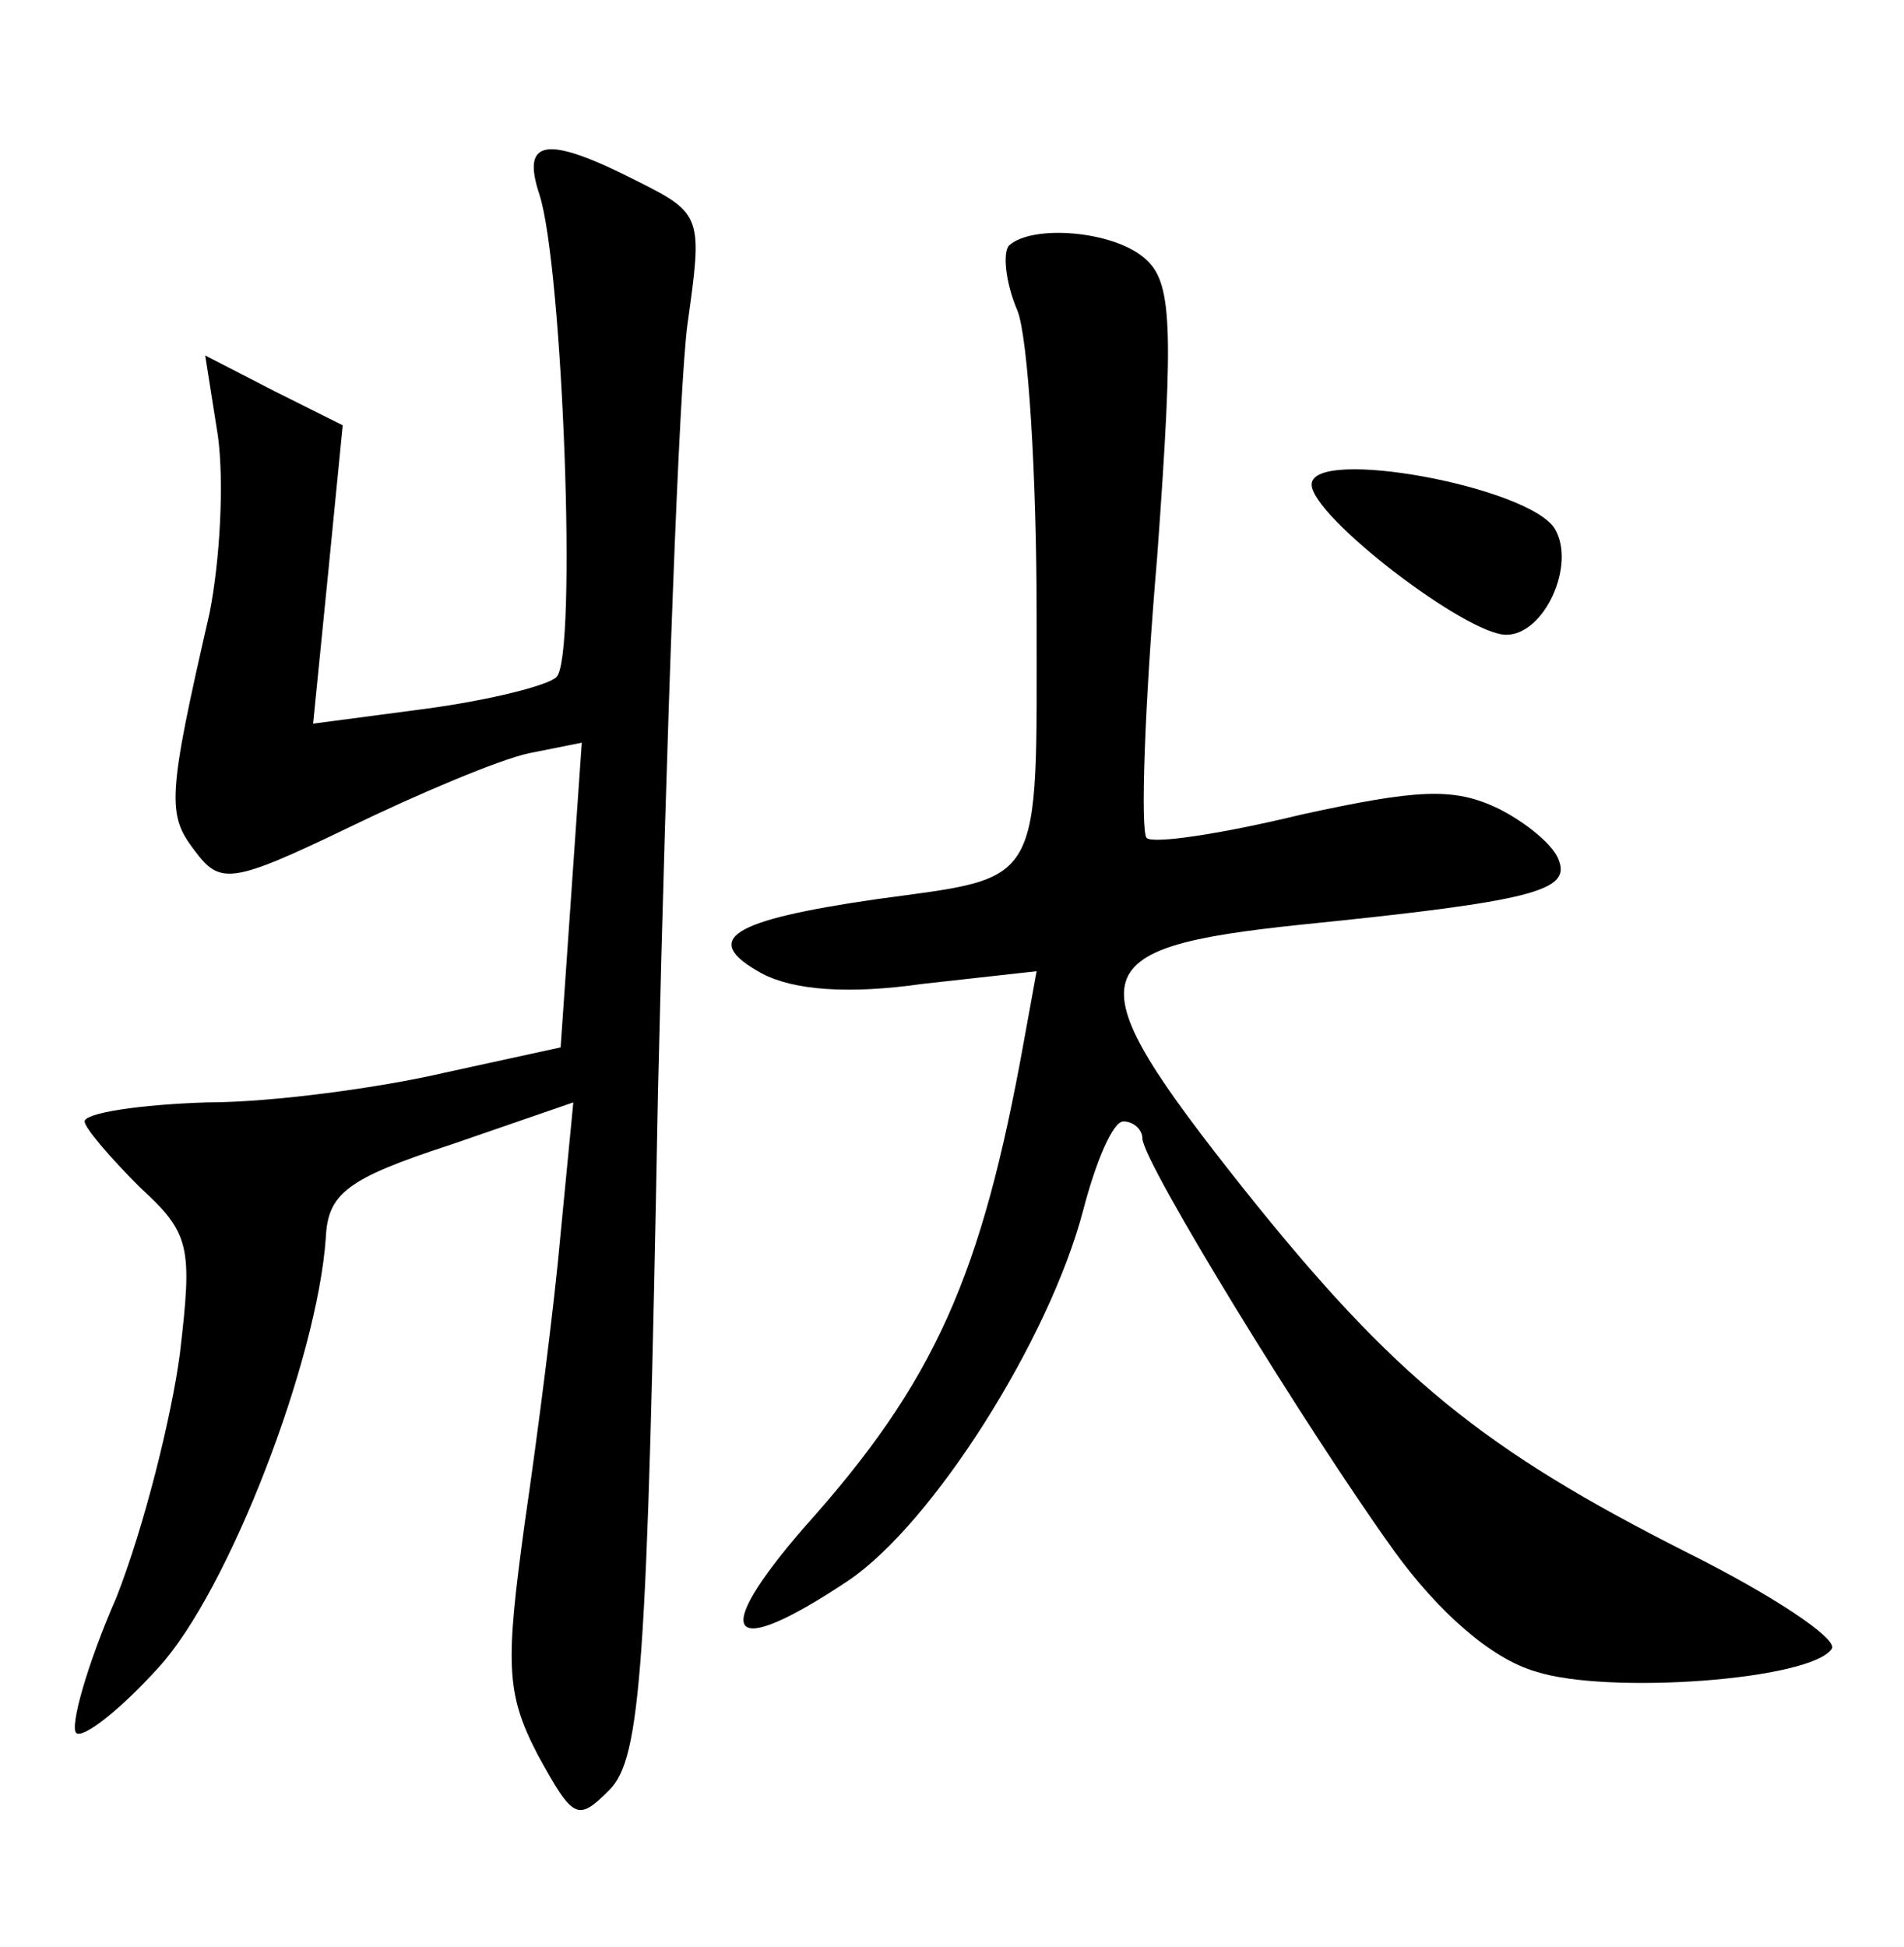 <?xml version="1.0" standalone="no"?>
<!DOCTYPE svg PUBLIC "-//W3C//DTD SVG 20010904//EN"
 "http://www.w3.org/TR/2001/REC-SVG-20010904/DTD/svg10.dtd">
<svg version="1.0" xmlns="http://www.w3.org/2000/svg"
 width="90pt" height="92pt" viewBox="0 0 90 92"
 preserveAspectRatio="xMidYMid meet">
<g transform="translate(0,92) scale(0.1,-0.1)"
fill="#000000" stroke="none">
<path d="M255 828 c11 -34 18 -219 8 -228 -4 -4 -32 -11 -62 -15 l-53 -7 7 70
7 71 -32 16 -33 17 6 -38 c3 -22 1 -59 -4 -84 -20 -87 -20 -95 -7 -112 12 -16
17 -16 73 11 33 16 71 32 85 35 l25 5 -5 -72 -5 -72 -55 -12 c-30 -7 -81 -14
-112 -14 -32 -1 -58 -5 -58 -9 0 -3 12 -17 26 -31 24 -22 25 -28 19 -79 -4
-30 -17 -82 -30 -115 -14 -32 -22 -61 -19 -64 3 -3 21 11 39 31 33 36 75 145
79 203 1 21 10 28 59 44 l58 20 -6 -62 c-3 -34 -11 -96 -17 -137 -9 -66 -9
-80 6 -109 17 -31 19 -32 34 -17 15 15 18 57 23 329 4 172 10 335 14 364 7 50
7 52 -23 67 -43 22 -56 21 -47 -6z"/>
<path d="M477 804 c-3 -3 -2 -17 4 -31 5 -13 9 -78 9 -143 0 -131 4 -124 -76
-135 -69 -10 -83 -19 -54 -35 15 -8 41 -10 76 -5 l54 6 -6 -33 c-20 -111 -42
-161 -104 -230 -45 -52 -36 -63 21 -25 40 27 95 114 111 175 6 23 14 42 19 42
5 0 9 -4 9 -8 0 -11 78 -138 119 -195 21 -29 46 -51 67 -57 34 -11 131 -4 140
11 2 5 -28 25 -68 45 -97 49 -139 83 -210 172 -81 102 -78 114 27 125 109 11
127 16 122 30 -2 7 -15 18 -29 25 -21 10 -38 9 -93 -3 -37 -9 -70 -14 -73 -11
-3 3 -1 63 5 133 8 110 7 130 -6 141 -15 13 -53 16 -64 6z"/>
<path d="M620 691 c0 -15 73 -71 92 -71 18 0 33 33 23 50 -12 20 -115 39 -115
21z"/>
</g>
</svg>
